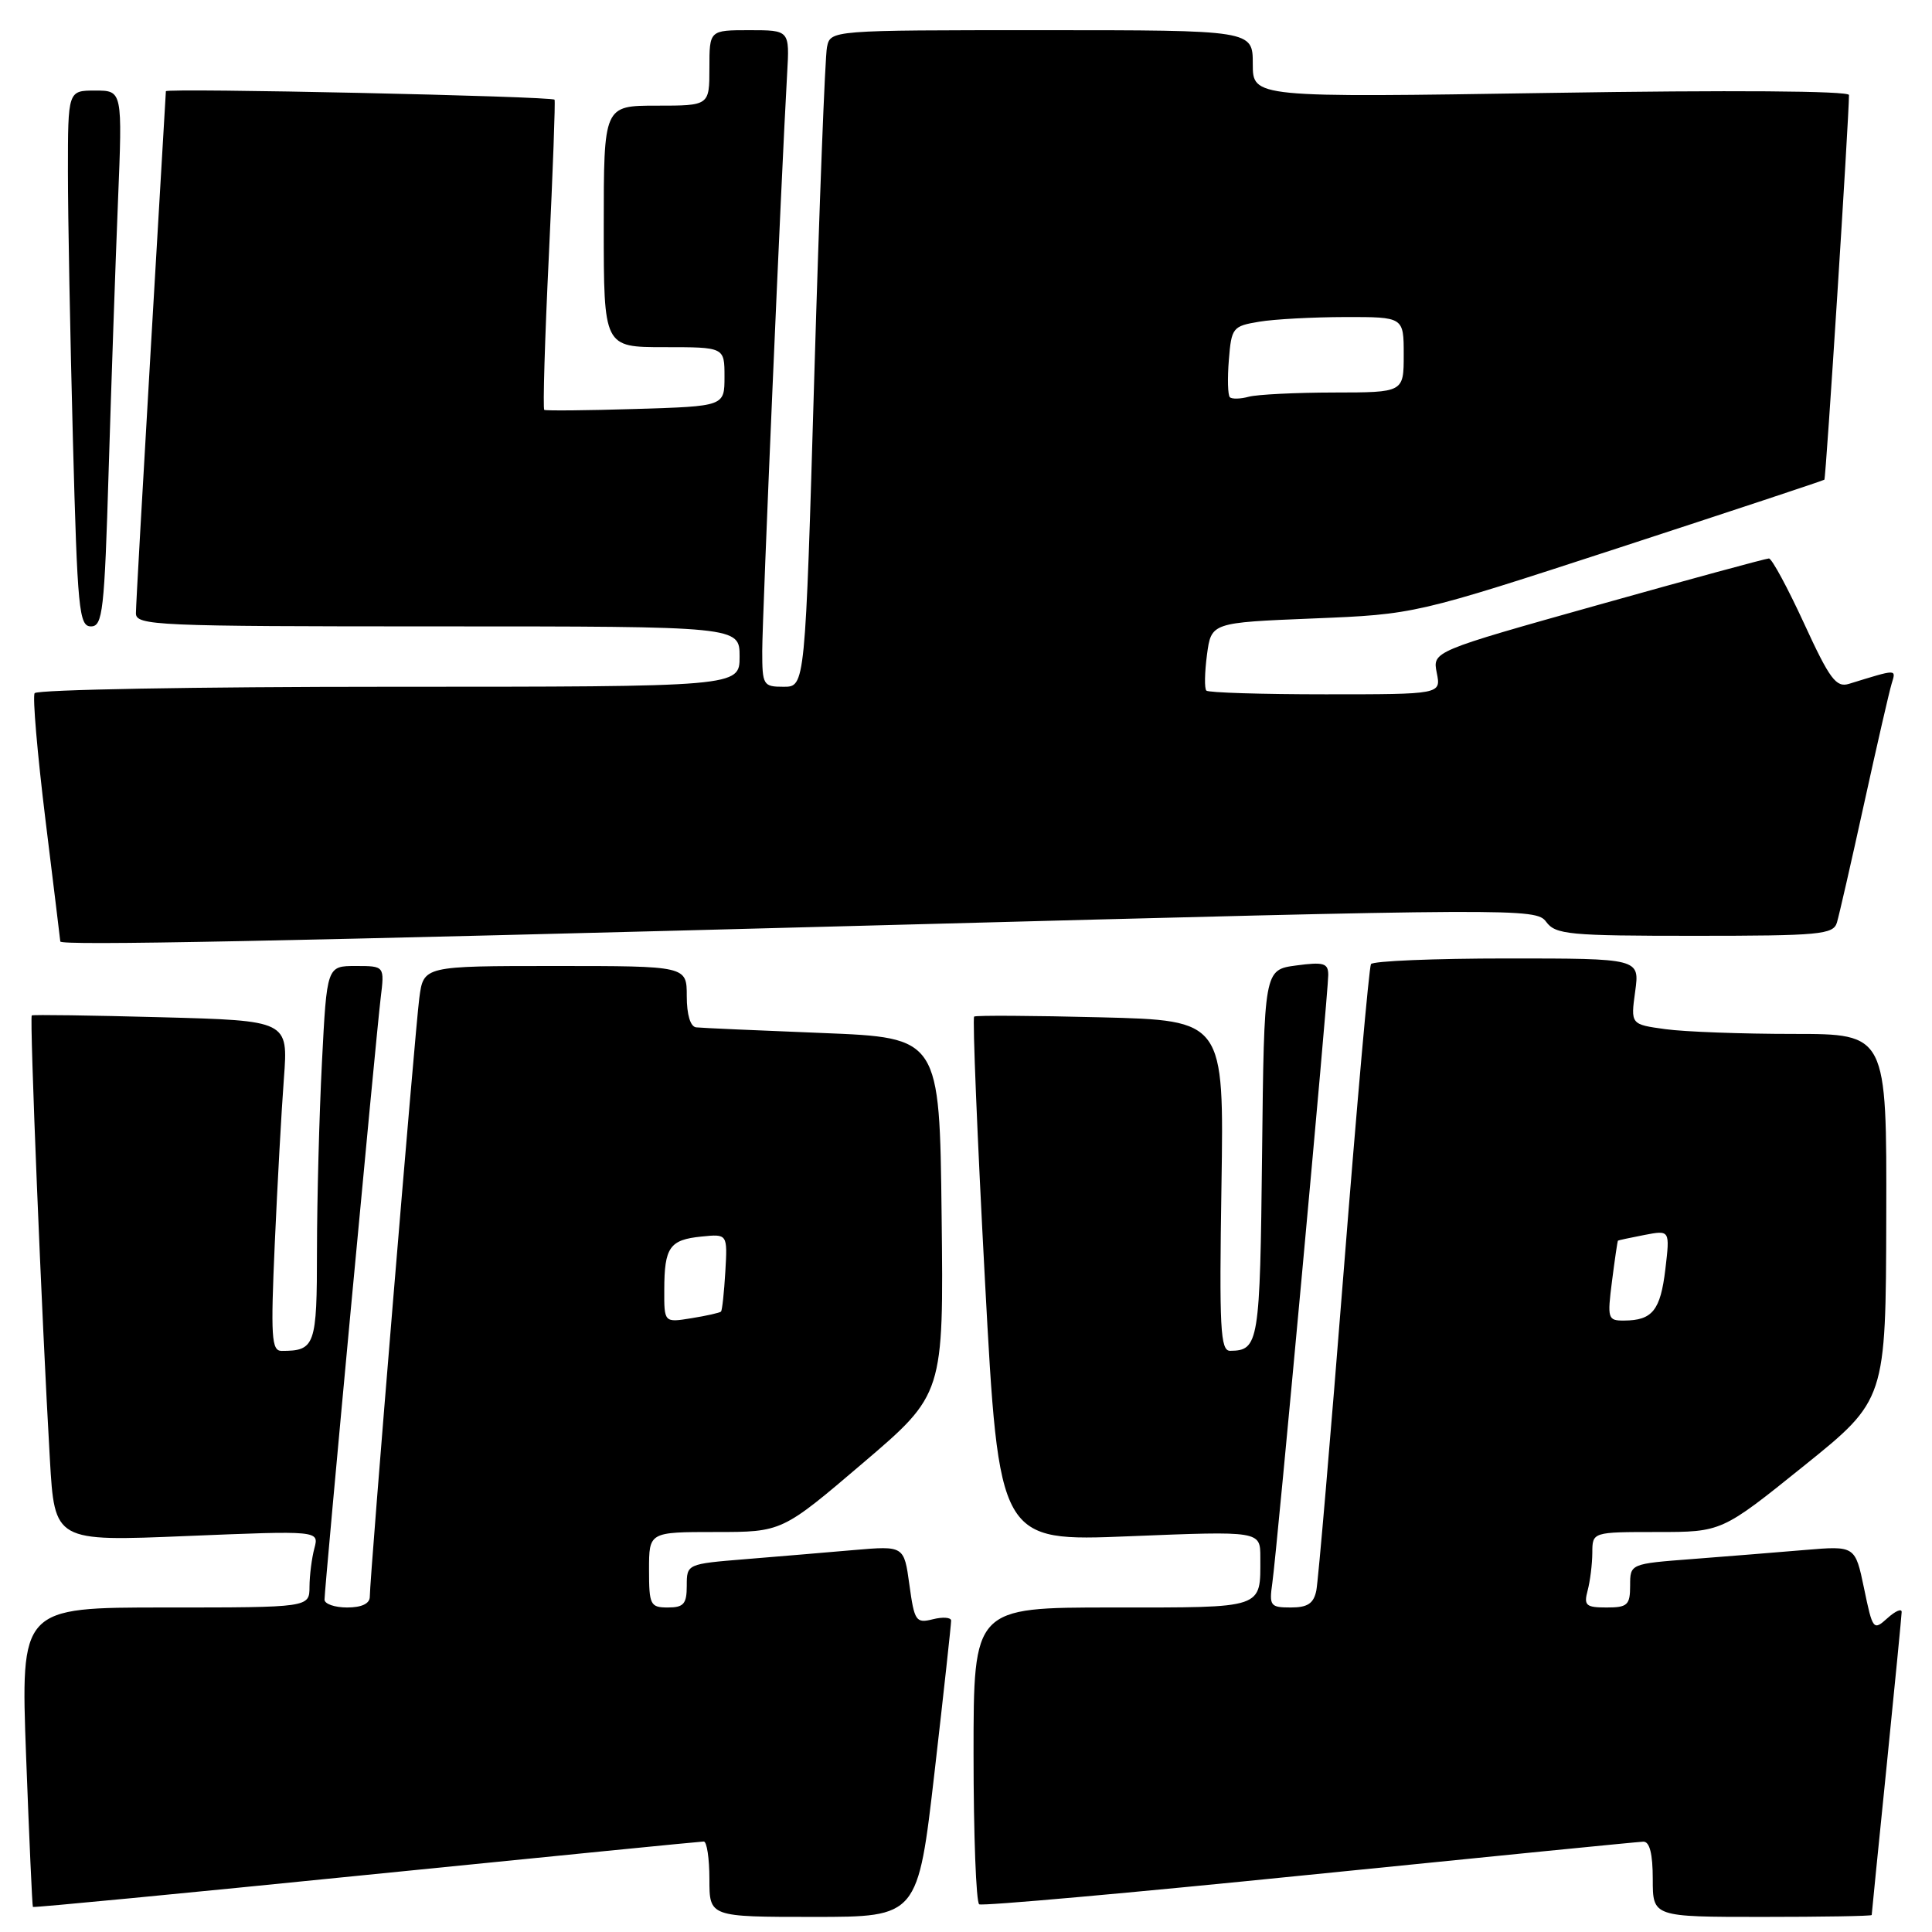 <?xml version="1.0" encoding="UTF-8" standalone="no"?>
<!DOCTYPE svg PUBLIC "-//W3C//DTD SVG 1.1//EN" "http://www.w3.org/Graphics/SVG/1.1/DTD/svg11.dtd" >
<svg xmlns="http://www.w3.org/2000/svg" xmlns:xlink="http://www.w3.org/1999/xlink" version="1.1" viewBox="0 0 256 256">
 <g >
 <path fill="currentColor"
d=" M 123.84 234.75 C 125.06 224.16 126.04 215.15 126.03 214.73 C 126.01 214.31 124.92 214.23 123.61 214.56 C 121.37 215.12 121.16 214.82 120.50 209.99 C 119.79 204.82 119.79 204.82 113.14 205.39 C 109.49 205.71 103.01 206.25 98.75 206.60 C 91.02 207.23 91.00 207.24 91.00 210.12 C 91.00 212.53 90.59 213.00 88.50 213.00 C 86.17 213.00 86.00 212.67 86.00 208.00 C 86.00 203.00 86.00 203.00 94.81 203.00 C 103.62 203.00 103.62 203.00 114.33 193.87 C 125.04 184.74 125.04 184.74 124.77 161.12 C 124.50 137.50 124.50 137.50 109.00 136.88 C 100.47 136.54 92.94 136.21 92.25 136.13 C 91.48 136.05 91.00 134.46 91.00 132.00 C 91.00 128.00 91.00 128.00 73.56 128.00 C 56.12 128.00 56.12 128.00 55.56 132.25 C 54.99 136.56 49.00 208.97 49.00 211.58 C 49.00 212.49 47.92 213.00 46.00 213.00 C 44.35 213.00 43.00 212.53 43.00 211.96 C 43.00 210.43 49.83 137.27 50.44 132.25 C 50.96 128.00 50.96 128.00 47.14 128.00 C 43.31 128.00 43.31 128.00 42.66 140.75 C 42.30 147.76 42.01 158.96 42.00 165.64 C 42.00 178.33 41.76 179.00 37.31 179.00 C 35.97 179.00 35.86 177.15 36.41 164.75 C 36.76 156.91 37.30 147.07 37.62 142.87 C 38.19 135.24 38.19 135.24 21.34 134.79 C 12.08 134.54 4.37 134.43 4.21 134.55 C 3.90 134.76 5.53 174.70 6.61 193.38 C 7.24 204.26 7.24 204.26 24.76 203.53 C 42.28 202.81 42.28 202.81 41.66 205.15 C 41.31 206.44 41.02 208.74 41.01 210.25 C 41.00 213.00 41.00 213.00 21.87 213.00 C 2.73 213.00 2.73 213.00 3.46 232.75 C 3.87 243.61 4.27 252.58 4.36 252.68 C 4.46 252.79 24.33 250.88 48.52 248.44 C 72.71 246.01 92.84 244.01 93.25 244.01 C 93.66 244.00 94.00 246.25 94.00 249.00 C 94.00 254.00 94.00 254.00 107.81 254.00 C 121.62 254.00 121.62 254.00 123.84 234.75 Z  M 248.01 253.75 C 248.01 253.61 248.90 244.72 249.99 234.00 C 251.07 223.28 251.97 214.09 251.98 213.60 C 251.99 213.10 251.14 213.47 250.09 214.42 C 248.23 216.10 248.14 215.98 247.00 210.48 C 245.82 204.82 245.82 204.82 239.16 205.38 C 235.50 205.69 228.79 206.23 224.25 206.58 C 216.00 207.21 216.00 207.21 216.00 210.10 C 216.00 212.68 215.65 213.00 212.88 213.00 C 210.14 213.00 209.84 212.73 210.37 210.75 C 210.70 209.51 210.98 207.26 210.99 205.75 C 211.00 203.00 211.00 203.00 219.57 203.00 C 228.14 203.00 228.14 203.00 239.01 194.25 C 249.88 185.50 249.88 185.50 249.94 161.25 C 250.00 137.00 250.00 137.00 237.64 137.00 C 230.84 137.00 223.21 136.72 220.68 136.37 C 216.07 135.74 216.07 135.74 216.67 131.37 C 217.27 127.00 217.27 127.00 199.69 127.00 C 190.03 127.00 181.91 127.34 181.66 127.75 C 181.41 128.16 179.78 146.50 178.04 168.50 C 176.30 190.50 174.67 209.51 174.42 210.75 C 174.07 212.47 173.27 213.00 171.04 213.00 C 168.32 213.00 168.16 212.78 168.59 209.75 C 169.20 205.50 176.00 131.57 176.00 129.19 C 176.00 127.62 175.41 127.44 171.75 127.93 C 167.50 128.50 167.50 128.50 167.23 152.95 C 166.96 177.98 166.80 178.95 163.00 178.99 C 161.70 179.00 161.55 176.06 161.85 157.11 C 162.19 135.21 162.19 135.21 145.85 134.80 C 136.86 134.57 129.31 134.53 129.08 134.70 C 128.85 134.87 129.49 150.59 130.51 169.64 C 132.37 204.27 132.37 204.27 149.69 203.56 C 167.00 202.86 167.00 202.86 167.00 206.35 C 167.00 213.24 167.72 213.00 147.39 213.00 C 129.00 213.00 129.00 213.00 129.00 232.44 C 129.00 243.13 129.34 252.08 129.75 252.33 C 130.16 252.58 149.85 250.82 173.50 248.42 C 197.15 246.03 217.06 244.05 217.75 244.03 C 218.59 244.01 219.00 245.65 219.00 249.00 C 219.00 254.00 219.00 254.00 233.50 254.00 C 241.47 254.00 248.00 253.89 248.01 253.75 Z  M 117.50 122.58 C 201.28 120.34 203.54 120.33 204.87 122.14 C 206.12 123.84 207.87 124.00 224.55 124.00 C 241.12 124.00 242.92 123.83 243.40 122.25 C 243.69 121.29 245.31 114.20 247.00 106.50 C 248.69 98.80 250.33 91.65 250.65 90.60 C 251.25 88.62 251.47 88.62 245.01 90.61 C 243.30 91.14 242.45 90.01 239.05 82.61 C 236.87 77.88 234.78 74.00 234.39 74.00 C 234.01 74.00 223.82 76.77 211.75 80.16 C 189.81 86.32 189.81 86.32 190.38 89.16 C 190.95 92.00 190.95 92.00 175.64 92.00 C 167.22 92.00 160.11 91.78 159.85 91.51 C 159.58 91.25 159.62 89.11 159.93 86.76 C 160.50 82.50 160.50 82.50 174.00 81.95 C 187.50 81.40 187.50 81.40 214.50 72.59 C 229.35 67.74 241.61 63.68 241.74 63.56 C 241.95 63.38 245.00 15.56 245.00 12.59 C 245.00 12.04 229.15 11.93 205.50 12.31 C 166.00 12.93 166.00 12.93 166.00 8.47 C 166.00 4.00 166.00 4.00 138.02 4.00 C 110.04 4.00 110.04 4.00 109.58 6.25 C 109.32 7.49 108.57 27.06 107.90 49.75 C 106.69 91.00 106.69 91.00 103.84 91.00 C 101.12 91.00 101.00 90.80 101.00 86.25 C 101.00 81.90 103.53 23.19 104.30 9.75 C 104.63 4.00 104.63 4.00 99.31 4.00 C 94.00 4.00 94.00 4.00 94.00 9.00 C 94.00 14.00 94.00 14.00 87.00 14.00 C 80.00 14.00 80.00 14.00 80.00 30.00 C 80.00 46.00 80.00 46.00 88.00 46.00 C 96.00 46.00 96.00 46.00 96.00 49.91 C 96.00 53.83 96.00 53.83 84.25 54.19 C 77.79 54.39 72.33 54.44 72.12 54.31 C 71.92 54.18 72.19 44.95 72.73 33.79 C 73.26 22.63 73.60 13.37 73.48 13.21 C 73.12 12.75 22.00 11.64 21.98 12.09 C 21.97 12.32 21.08 27.57 19.99 46.00 C 18.91 64.43 18.01 80.29 18.01 81.25 C 18.00 82.89 20.57 83.00 58.00 83.00 C 98.00 83.00 98.00 83.00 98.00 87.00 C 98.00 91.00 98.00 91.00 51.56 91.00 C 26.02 91.00 4.88 91.38 4.59 91.85 C 4.30 92.32 4.95 99.86 6.02 108.60 C 7.10 117.35 7.98 124.61 7.99 124.75 C 8.01 125.32 36.01 124.76 117.50 122.58 Z  M 14.40 62.25 C 14.75 50.84 15.30 34.86 15.63 26.75 C 16.23 12.00 16.23 12.00 12.61 12.00 C 9.00 12.00 9.00 12.00 9.00 22.75 C 9.00 28.66 9.30 44.64 9.66 58.25 C 10.26 80.79 10.47 83.00 12.05 83.00 C 13.61 83.00 13.84 81.01 14.40 62.25 Z  M 88.02 170.88 C 88.03 165.27 88.73 164.27 92.95 163.85 C 96.40 163.50 96.40 163.50 96.11 168.50 C 95.95 171.25 95.69 173.63 95.54 173.79 C 95.38 173.95 93.62 174.35 91.62 174.67 C 88.00 175.26 88.00 175.26 88.02 170.88 Z  M 213.60 169.75 C 213.97 166.86 214.32 164.45 214.39 164.39 C 214.45 164.34 216.03 164.00 217.89 163.64 C 221.28 162.99 221.28 162.99 220.67 168.17 C 220.02 173.63 218.95 174.96 215.22 174.98 C 213.04 175.00 212.96 174.75 213.60 169.75 Z  M 162.96 52.63 C 162.69 52.36 162.63 50.14 162.83 47.69 C 163.17 43.42 163.34 43.21 166.84 42.63 C 168.85 42.29 173.99 42.02 178.25 42.01 C 186.00 42.00 186.00 42.00 186.00 47.00 C 186.00 52.00 186.00 52.00 176.75 52.01 C 171.66 52.02 166.59 52.27 165.47 52.57 C 164.36 52.87 163.23 52.90 162.96 52.63 Z "/>
</g>
</svg>